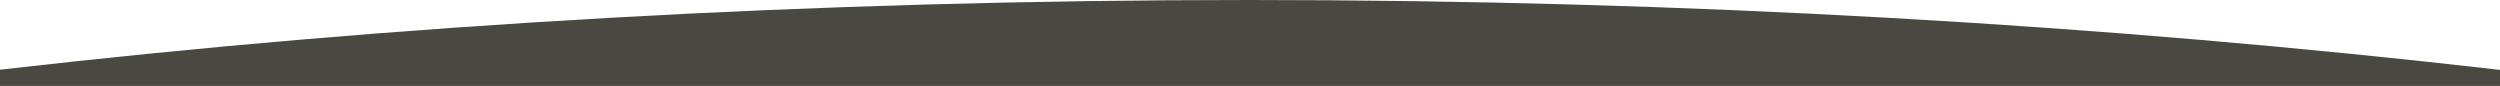 <?xml version="1.0" encoding="utf-8"?>
<!-- Generator: Adobe Illustrator 16.0.0, SVG Export Plug-In . SVG Version: 6.00 Build 0)  -->
<!DOCTYPE svg PUBLIC "-//W3C//DTD SVG 1.1//EN" "http://www.w3.org/Graphics/SVG/1.1/DTD/svg11.dtd">
<svg version="1.1" xmlns="http://www.w3.org/2000/svg" xmlns:xlink="http://www.w3.org/1999/xlink" x="0px" y="0px" width="1600px"
	 height="55px" viewBox="0 0 1600 55" enable-background="new 0 0 1600 55" xml:space="preserve">
<g id="Capa_4">
</g>
<g id="Capa_1">
	<g>
		<path fill="#494941" d="M0,55h1600V44.73C1347.966,15.696,1078.911,0,799.487,0C520.442,0,251.735,15.653,0,44.612V55z"/>
	</g>
</g>
<g id="Guias" display="none">
</g>
<g id="bootstrap">
</g>
</svg>

